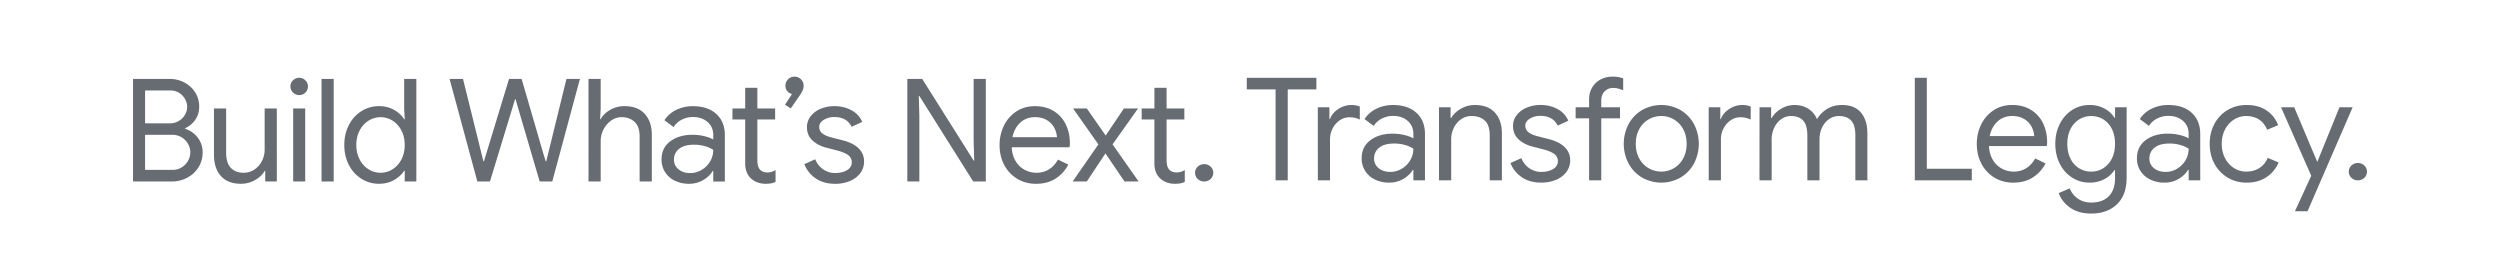 <svg id="Layer_1" data-name="Layer 1" xmlns="http://www.w3.org/2000/svg" viewBox="0 0 4800 500"><defs><style>.cls-1{fill:#676c72;}</style></defs><title>012 BWNTL Tagline</title><path class="cls-1" d="M255.43,151.55h70.68A59.09,59.09,0,0,1,354,158.42a53.92,53.92,0,0,1,20.76,19,49.66,49.66,0,0,1,7.7,27.22q0,14.31-7.29,25a47.52,47.52,0,0,1-19.66,16.5v1.1a49.7,49.7,0,0,1,24.2,17.05,45,45,0,0,1,9.35,28.32A52.56,52.56,0,0,1,381,321.36a56.12,56.12,0,0,1-21.73,19.94A62,62,0,0,1,330,348.45H255.43Zm70.68,85.25a32.51,32.51,0,0,0,17.46-4.68,33.12,33.12,0,0,0,11.69-12,30,30,0,0,0,4.12-15,30.35,30.35,0,0,0-4-14.71,32.89,32.89,0,0,0-11.27-12,30.62,30.62,0,0,0-16.91-4.68H278.53v63Zm5.22,89.37a32.45,32.45,0,0,0,17.74-4.95,34.52,34.52,0,0,0,12.1-12.78,33.32,33.32,0,0,0,4.26-16.09,32.54,32.54,0,0,0-4.4-16.09,34.16,34.16,0,0,0-12.37-12.65,35.05,35.05,0,0,0-18.43-4.81h-51.7v67.37Z"/><path class="cls-1" d="M424.14,338q-13.33-14.85-13.34-41.53V208.2h23.38v84.7q0,20.09,9.07,29.42t24.48,9.35a36.23,36.23,0,0,0,21-6.32,42.94,42.94,0,0,0,14.3-16.5,47.22,47.22,0,0,0,5.09-21.45V208.2h23.38V348.45H509.25V328.1h-1.1q-5.77,10.45-18.42,17.6a54,54,0,0,1-27,7.15Q437.48,352.85,424.14,338Z"/><path class="cls-1" d="M562.6,177.67a16.12,16.12,0,0,1-5-11.82,15.7,15.7,0,0,1,5-11.69,16.94,16.94,0,0,1,23.65,0,15.7,15.7,0,0,1,5,11.69,16.38,16.38,0,0,1-4.81,11.82,16.77,16.77,0,0,1-23.79,0Zm.27,30.53H586V348.45h-23.1Z"/><path class="cls-1" d="M617.32,151.55H640.7v196.9H617.32Z"/><path class="cls-1" d="M693.91,343.22a67.49,67.49,0,0,1-24.06-26.53q-8.8-16.92-8.8-38.37,0-21.17,8.8-38.22a67.31,67.31,0,0,1,24.06-26.68,62.45,62.45,0,0,1,34-9.62q16.22,0,28.87,7.29t19.25,18h1.1L776,209.57v-58h23.38v196.9H777.1V327.82H776q-6.6,10.46-19.25,17.74t-28.87,7.29A62.37,62.37,0,0,1,693.91,343.22Zm59.68-18.15a48.32,48.32,0,0,0,17-18.69q6.45-12.11,6.46-28.06t-6.46-28a48.31,48.31,0,0,0-17-18.71,43,43,0,0,0-45.79,0,47.71,47.71,0,0,0-17.19,18.84q-6.47,12.24-6.46,27.91t6.46,27.92a47.62,47.62,0,0,0,17.19,18.83,43,43,0,0,0,45.79,0Z"/><path class="cls-1" d="M863.17,151.55H889L924.77,296.2l3.3,13.47h1.1l4.13-13.47,44-144.65h24.2l42.07,144.65,4.13,13.47h1.1l38.77-158.12h25.85l-53.07,196.9h-24.2L994.35,206,990,190.6h-1.1L984.17,206,940.72,348.45h-24.2Z"/><path class="cls-1" d="M1129.92,151.55h23.38v58l-1.11,19.25h1.11q5.76-10.73,18.28-17.87a54.17,54.17,0,0,1,27.36-7.15q25.59,0,39.06,15t13.47,39.74v89.92h-23.38V262.1q0-19-9.62-28.05t-25-9.08a34,34,0,0,0-20.21,6.6,48.59,48.59,0,0,0-19.93,38.78v78.1h-23.38Z"/><path class="cls-1" d="M1295.47,346.8a45.27,45.27,0,0,1-18.7-16.64,44.52,44.52,0,0,1-6.6-24.06q0-22.28,16.78-34.79t42.35-12.51a95.82,95.82,0,0,1,23.51,2.75q10.86,2.74,16.64,6.33v-8.53q0-15.68-11-25.16t-27.78-9.49a46.84,46.84,0,0,0-21.72,5.09A39.69,39.69,0,0,0,1293.27,244l-17.6-13.2a56.24,56.24,0,0,1,22.69-19.8,71.12,71.12,0,0,1,32-7.15q28.59,0,45,15t16.36,40.83v88.83h-22.27V328.38h-1.1q-6.06,10.17-18.15,17.32a52.6,52.6,0,0,1-27.23,7.15A60.71,60.71,0,0,1,1295.47,346.8Zm51.7-20.63A45.94,45.94,0,0,0,1363.4,310a42.82,42.82,0,0,0,6-22.28,57.71,57.71,0,0,0-16.23-7.14,73.5,73.5,0,0,0-20.35-2.75q-19.24,0-29,8a25.4,25.4,0,0,0-9.76,20.63,22.92,22.92,0,0,0,8.8,18.69q8.79,7.15,22.27,7.15A42.23,42.23,0,0,0,1347.17,326.17Z"/><path class="cls-1" d="M1454,350.05a35.84,35.84,0,0,1-12.24-7.56,34.37,34.37,0,0,1-8.25-12.32,46.71,46.71,0,0,1-2.75-17.08V229.38H1406.3V208.2h24.47V168.6h23.37v39.6h34.11v21.18h-34.11v78.13q0,11.81,4.41,17.43,5.22,6.19,15.12,6.18a28.47,28.47,0,0,0,15.4-4.67v22.83a37.1,37.1,0,0,1-8.39,2.75,59.75,59.75,0,0,1-10.86.82A43.83,43.83,0,0,1,1454,350.05Z"/><path class="cls-1" d="M1507.22,201.05l13.47-20.63a15,15,0,0,1-8.8-5.08,15.19,15.19,0,0,1-3.85-10.59,17,17,0,0,1,5.09-12.51,16.69,16.69,0,0,1,12.24-5.09,17.38,17.38,0,0,1,17.6,17.6,21.3,21.3,0,0,1-1.79,8.53,65.44,65.44,0,0,1-5.64,9.89l-17.32,25Z"/><path class="cls-1" d="M1565.8,342.26a57.67,57.67,0,0,1-21.45-27.09l20.9-9.35a41.92,41.92,0,0,0,15.54,19.53,40,40,0,0,0,22.68,6.87q13.2,0,22.55-5.36t9.35-15.26a16.65,16.65,0,0,0-7.42-14.16q-7.42-5.37-23.38-9.22l-17-4.4q-16.77-4.12-27.5-14t-10.72-25.58a33.33,33.33,0,0,1,7.29-21.31A46.55,46.55,0,0,1,1576,208.75a68.37,68.37,0,0,1,26.13-4.95q18.42,0,32.86,8a45.09,45.09,0,0,1,20.49,22.27l-20.35,9.35q-9.36-18.71-33.28-18.7a37.66,37.66,0,0,0-20.21,5.36q-8.65,5.37-8.66,13.61a15.23,15.23,0,0,0,6,12.52q6,4.81,18.15,7.84l20.35,5.22q20.63,5.22,31.07,15.54A34,34,0,0,1,1659,310a36.43,36.43,0,0,1-7.42,22.69,47.2,47.2,0,0,1-20.08,15,72.66,72.66,0,0,1-28,5.23Q1580.93,352.85,1565.8,342.26Z"/><path class="cls-1" d="M1742.07,151.55h28.6l98.72,156.75h1.1l-1.1-37.95V151.55h23.38v196.9h-24.2l-103.4-164.17h-1.1l1.1,37.94V348.45h-23.1Z"/><path class="cls-1" d="M1953,343.22a66.79,66.79,0,0,1-24.89-26.53q-8.94-16.92-8.93-38.09a83.61,83.61,0,0,1,8.38-37.4A67.88,67.88,0,0,1,1951.34,214q15.4-10.17,35.75-10.17,20.63,0,35.75,9.21a61.22,61.22,0,0,1,23.24,25.44q8.1,16.23,8.11,37.12a27.36,27.36,0,0,1-.82,7.15H1942.54q.82,16,7.7,26.95a44.74,44.74,0,0,0,17.46,16.5,47.38,47.38,0,0,0,22.14,5.5q27,0,41.53-25.29l19.8,9.62A70.59,70.59,0,0,1,2026.55,343q-15.54,9.9-37.53,9.9Q1968.94,352.85,1953,343.22Zm76.45-79.75a45.59,45.59,0,0,0-5-17.59A37.5,37.5,0,0,0,2010.6,231q-9.48-6.06-23.78-6.06-16.5,0-27.92,10.59t-15,27.91Z"/><path class="cls-1" d="M2108.92,277.22l-48.68-69h26.4l36.3,52,34.93-52h27.22l-49,69,50.05,71.23H2159l-36.58-53.9-35.75,53.9h-27.22Z"/><path class="cls-1" d="M2239.68,350.05a35.84,35.84,0,0,1-12.24-7.56,34.37,34.37,0,0,1-8.25-12.32,46.71,46.71,0,0,1-2.75-17.08V229.38H2192V208.2h24.48V168.6h23.37v39.6h34.1v21.18h-34.1v78.13q0,11.81,4.4,17.43,5.22,6.19,15.13,6.18a28.5,28.5,0,0,0,15.4-4.67v22.83a37.1,37.1,0,0,1-8.39,2.75,59.75,59.75,0,0,1-10.86.82A43.79,43.79,0,0,1,2239.68,350.05Z"/><path class="cls-1" d="M2299.63,343.6a15.78,15.78,0,0,1-5.09-11.92,15.5,15.5,0,0,1,5.09-11.66,17.45,17.45,0,0,1,12.51-4.85,17.15,17.15,0,0,1,12.24,4.85,15.53,15.53,0,0,1,5.08,11.66,15.81,15.81,0,0,1-5.08,11.92,17.15,17.15,0,0,1-12.24,4.85A17.45,17.45,0,0,1,2299.63,343.6Z"/><path class="cls-1" d="M2449.09,171.62h-55.28V149.35h133.65v22.27h-55V346.25h-23.37Z"/><path class="cls-1" d="M2530.21,206h22.27v22.55h1.1q4.13-11.55,16-19.25a44.69,44.69,0,0,1,24.75-7.7,40.9,40.9,0,0,1,16.5,3v25a43.73,43.73,0,0,0-19.8-4.4,32.59,32.59,0,0,0-18.7,5.79,41.66,41.66,0,0,0-13.61,15.57,45,45,0,0,0-5.09,21.09v78.55h-23.37Z"/><path class="cls-1" d="M2639.66,344.6A45.27,45.27,0,0,1,2621,328a44.52,44.52,0,0,1-6.6-24.06q0-22.27,16.78-34.79t42.35-12.51a95.77,95.77,0,0,1,23.51,2.75q10.86,2.76,16.64,6.33v-8.53q0-15.67-11-25.16t-27.78-9.49a46.84,46.84,0,0,0-21.72,5.09,39.69,39.69,0,0,0-15.68,14.16l-17.6-13.2a56.24,56.24,0,0,1,22.69-19.8,71.12,71.12,0,0,1,32-7.15q28.59,0,45,15t16.36,40.84v88.82h-22.27V326.18h-1.1q-6.06,10.17-18.15,17.32a52.5,52.5,0,0,1-27.23,7.15A60.71,60.71,0,0,1,2639.66,344.6Zm51.7-20.63a45.77,45.77,0,0,0,16.23-16.22,42.82,42.82,0,0,0,6-22.28,57.71,57.71,0,0,0-16.23-7.14,73.5,73.5,0,0,0-20.35-2.75q-19.24,0-29,8a25.4,25.4,0,0,0-9.76,20.63,22.94,22.94,0,0,0,8.8,18.7q8.79,7.14,22.27,7.15A42.24,42.24,0,0,0,2691.36,324Z"/><path class="cls-1" d="M2762.86,206h22.27v20.62h1.1q5.78-10.44,18.43-17.73a53.09,53.09,0,0,1,27-7.29q25.29,0,38.64,14.71t13.33,40v89.92h-23.37V259.9q0-19.53-9.35-28.32t-25.58-8.8a34.1,34.1,0,0,0-20.21,6.32,42.5,42.5,0,0,0-13.89,16.64,49.28,49.28,0,0,0-4.95,21.59v78.92h-23.37Z"/><path class="cls-1" d="M2921.53,340.06A57.8,57.8,0,0,1,2900.08,313l20.9-9.35a42,42,0,0,0,15.54,19.53,40.1,40.1,0,0,0,22.69,6.88q13.2,0,22.55-5.37t9.35-15.26a16.67,16.67,0,0,0-7.43-14.16q-7.42-5.37-23.37-9.21l-17-4.41q-16.78-4.11-27.5-14T2905,242a33.4,33.4,0,0,1,7.29-21.32,46.65,46.65,0,0,1,19.39-14.16,68.28,68.28,0,0,1,26.12-5q18.42,0,32.87,8a45.07,45.07,0,0,1,20.48,22.27l-20.35,9.35q-9.35-18.7-33.27-18.7a37.63,37.63,0,0,0-20.21,5.36q-8.67,5.37-8.67,13.61a15.26,15.26,0,0,0,6.05,12.52q6,4.81,18.15,7.84l20.35,5.22q20.63,5.24,31.08,15.54a34,34,0,0,1,10.45,25.16,36.44,36.44,0,0,1-7.43,22.69,47.19,47.19,0,0,1-20.07,15,72.92,72.92,0,0,1-28.05,5.22Q2936.65,350.65,2921.53,340.06Z"/><path class="cls-1" d="M3051.06,227.18h-25.85V206h25.85V190.88q0-13.2,6.05-23.1a41.27,41.27,0,0,1,16.22-15.27,47.66,47.66,0,0,1,22.55-5.36,58.7,58.7,0,0,1,20.63,3.3v22.83q-5-1.93-9.35-3.17a39.17,39.17,0,0,0-10.45-1.23,21.64,21.64,0,0,0-15.68,6.46q-6.6,6.47-6.6,18V206h36v21.18h-36V346.25h-23.37Z"/><path class="cls-1" d="M3152.53,340.75a69.19,69.19,0,0,1-25.71-26.95,81.66,81.66,0,0,1,0-75.35,69.26,69.26,0,0,1,25.71-26.95,74.56,74.56,0,0,1,74.25,0,69.26,69.26,0,0,1,25.71,26.95,81.58,81.58,0,0,1,0,75.35,69.19,69.19,0,0,1-25.71,26.95,74.56,74.56,0,0,1-74.25,0ZM3213.72,323a47.72,47.72,0,0,0,17.88-18.56q6.74-12.1,6.73-28.33t-6.73-28.32a47.78,47.78,0,0,0-17.88-18.56,47.11,47.11,0,0,0-24.06-6.46,47.75,47.75,0,0,0-42.21,25q-6.75,12.1-6.74,28.32t6.74,28.33a47.33,47.33,0,0,0,18,18.56,47.82,47.82,0,0,0,24.2,6.46A47.11,47.11,0,0,0,3213.72,323Z"/><path class="cls-1" d="M3280.68,206H3303v22.55h1.1q4.13-11.55,16-19.25a44.69,44.69,0,0,1,24.75-7.7,41,41,0,0,1,16.5,3v25a43.73,43.73,0,0,0-19.8-4.4,32.56,32.56,0,0,0-18.7,5.79,41.58,41.58,0,0,0-13.61,15.57,44.93,44.93,0,0,0-5.09,21.09v78.55h-23.38Z"/><path class="cls-1" d="M3378.31,206h22.27v20.62h1.1q6-10.73,18.15-17.87a49.47,49.47,0,0,1,25.58-7.15q15.39,0,26.81,7.43a41.56,41.56,0,0,1,16.36,19.8,57.16,57.16,0,0,1,19.66-19.8q12.24-7.42,28.47-7.43,24.2,0,36.44,14.71t12.23,40v89.92h-23.1V259.9q0-19.53-8-28.32t-23.65-8.8a32,32,0,0,0-19,6.05,40.9,40.9,0,0,0-13.34,16.22,51,51,0,0,0-4.81,22v79.2h-23.37V260.18q0-19.81-8-28.6t-23.37-8.8a31.57,31.57,0,0,0-19,6.18,41.86,41.86,0,0,0-13.34,16.5,51.86,51.86,0,0,0-4.81,22.14v78.65h-23.37Z"/><path class="cls-1" d="M3676.41,149.35h23.1V324h86.35v22.28H3676.41Z"/><path class="cls-1" d="M3829.31,341a66.75,66.75,0,0,1-24.89-26.54q-8.94-16.92-8.94-38.09a83.48,83.48,0,0,1,8.39-37.4,67.79,67.79,0,0,1,23.79-27.22q15.39-10.18,35.75-10.18,20.63,0,35.75,9.21a61.26,61.26,0,0,1,23.23,25.44q8.12,16.23,8.11,37.13a27.46,27.46,0,0,1-.82,7.15H3818.86q.82,15.95,7.7,26.94A44.74,44.74,0,0,0,3844,324a47.35,47.35,0,0,0,22.14,5.5q26.94,0,41.52-25.29l19.8,9.62a70.65,70.65,0,0,1-24.61,26.95q-15.54,9.9-37.54,9.9Q3845.26,350.65,3829.31,341Zm76.44-79.75a45.4,45.4,0,0,0-4.94-17.6,37.65,37.65,0,0,0-13.89-14.85q-9.49-6.06-23.79-6.05-16.5,0-27.91,10.58t-15,27.92Z"/><path class="cls-1" d="M3974.36,398.5q-16.08-11.55-21.59-27.78l21.18-9.07a41.84,41.84,0,0,0,15.54,19.66q10.86,7.56,25.71,7.57,21.72,0,33.69-12.13t12-34.63V326.45h-1.1a51.39,51.39,0,0,1-19.39,17.46,59.09,59.09,0,0,1-28.46,6.74,60.88,60.88,0,0,1-33.14-9.45A66.93,66.93,0,0,1,3955,314.78q-8.8-17-8.8-38.66,0-21.4,8.8-38.51t23.79-26.55a60.81,60.81,0,0,1,33.14-9.46,59.09,59.09,0,0,1,28.46,6.74,50.52,50.52,0,0,1,19.39,17.74h1.1V206h22.27V340.75q0,33.83-18.7,51.56t-49.22,17.74Q3990.45,410.05,3974.36,398.5Zm63.8-75.45a45.7,45.7,0,0,0,16.5-18.43q6.2-12,6.19-28.5,0-16.75-6.19-28.76a44.75,44.75,0,0,0-16.5-18.3,44.94,44.94,0,0,0-46.06.14,45.47,45.47,0,0,0-16.64,18.44q-6.18,12-6.19,28.48t6.19,28.64a43.29,43.29,0,0,0,39.74,24.71A42.47,42.47,0,0,0,4038.16,323.05Z"/><path class="cls-1" d="M4128.22,344.6a45.27,45.27,0,0,1-18.7-16.64,44.52,44.52,0,0,1-6.6-24.06q0-22.27,16.78-34.79t42.35-12.51a95.77,95.77,0,0,1,23.51,2.75q10.86,2.76,16.64,6.33v-8.53q0-15.67-11-25.16t-27.78-9.49a46.84,46.84,0,0,0-21.72,5.09A39.69,39.69,0,0,0,4126,241.75l-17.6-13.2a56.31,56.31,0,0,1,22.69-19.8,71.15,71.15,0,0,1,32-7.15q28.59,0,45,15t16.36,40.84v88.82H4202.2V326.18h-1.1Q4195,336.35,4183,343.5a52.5,52.5,0,0,1-27.23,7.15A60.71,60.71,0,0,1,4128.22,344.6Zm51.7-20.63a45.77,45.77,0,0,0,16.23-16.22,42.82,42.82,0,0,0,6.05-22.28,57.71,57.71,0,0,0-16.23-7.14,73.5,73.5,0,0,0-20.35-2.75q-19.24,0-29,8a25.4,25.4,0,0,0-9.76,20.63,22.94,22.94,0,0,0,8.8,18.7q8.79,7.14,22.27,7.15A42.24,42.24,0,0,0,4179.92,324Z"/><path class="cls-1" d="M4277,340.89a68.09,68.09,0,0,1-25.3-26.68q-9.07-16.9-9.08-38.09t9.08-38.22a67,67,0,0,1,25.3-26.68q16.22-9.61,36.57-9.62,22.83,0,38.37,10.59a58,58,0,0,1,22.13,28.19l-21.17,8.8q-5.23-12.93-15.54-19.67t-24.89-6.73a42.65,42.65,0,0,0-23.1,6.73,48.93,48.93,0,0,0-17.18,18.84q-6.46,12.11-6.47,27.77t6.47,27.78a48.79,48.79,0,0,0,17.18,18.84,42.65,42.65,0,0,0,23.1,6.73q14.85,0,25.58-6.87A41.16,41.16,0,0,0,4354,303.08l20.9,8.8a61.75,61.75,0,0,1-23,28.05q-15.82,10.72-38.37,10.72A69.59,69.59,0,0,1,4277,340.89Z"/><path class="cls-1" d="M4437.59,337.45l-58-131.45h25.3l44,104.22h.55L4491.77,206h25.3l-86.62,199.65h-24.21Z"/><path class="cls-1" d="M4514.73,341.4a15.81,15.81,0,0,1-5.08-11.92,15.53,15.53,0,0,1,5.08-11.66,17.47,17.47,0,0,1,12.51-4.85,17.11,17.11,0,0,1,12.24,4.85,15.54,15.54,0,0,1,5.09,11.66,15.82,15.82,0,0,1-5.09,11.92,17.11,17.11,0,0,1-12.24,4.85A17.47,17.47,0,0,1,4514.73,341.4Z"/></svg>